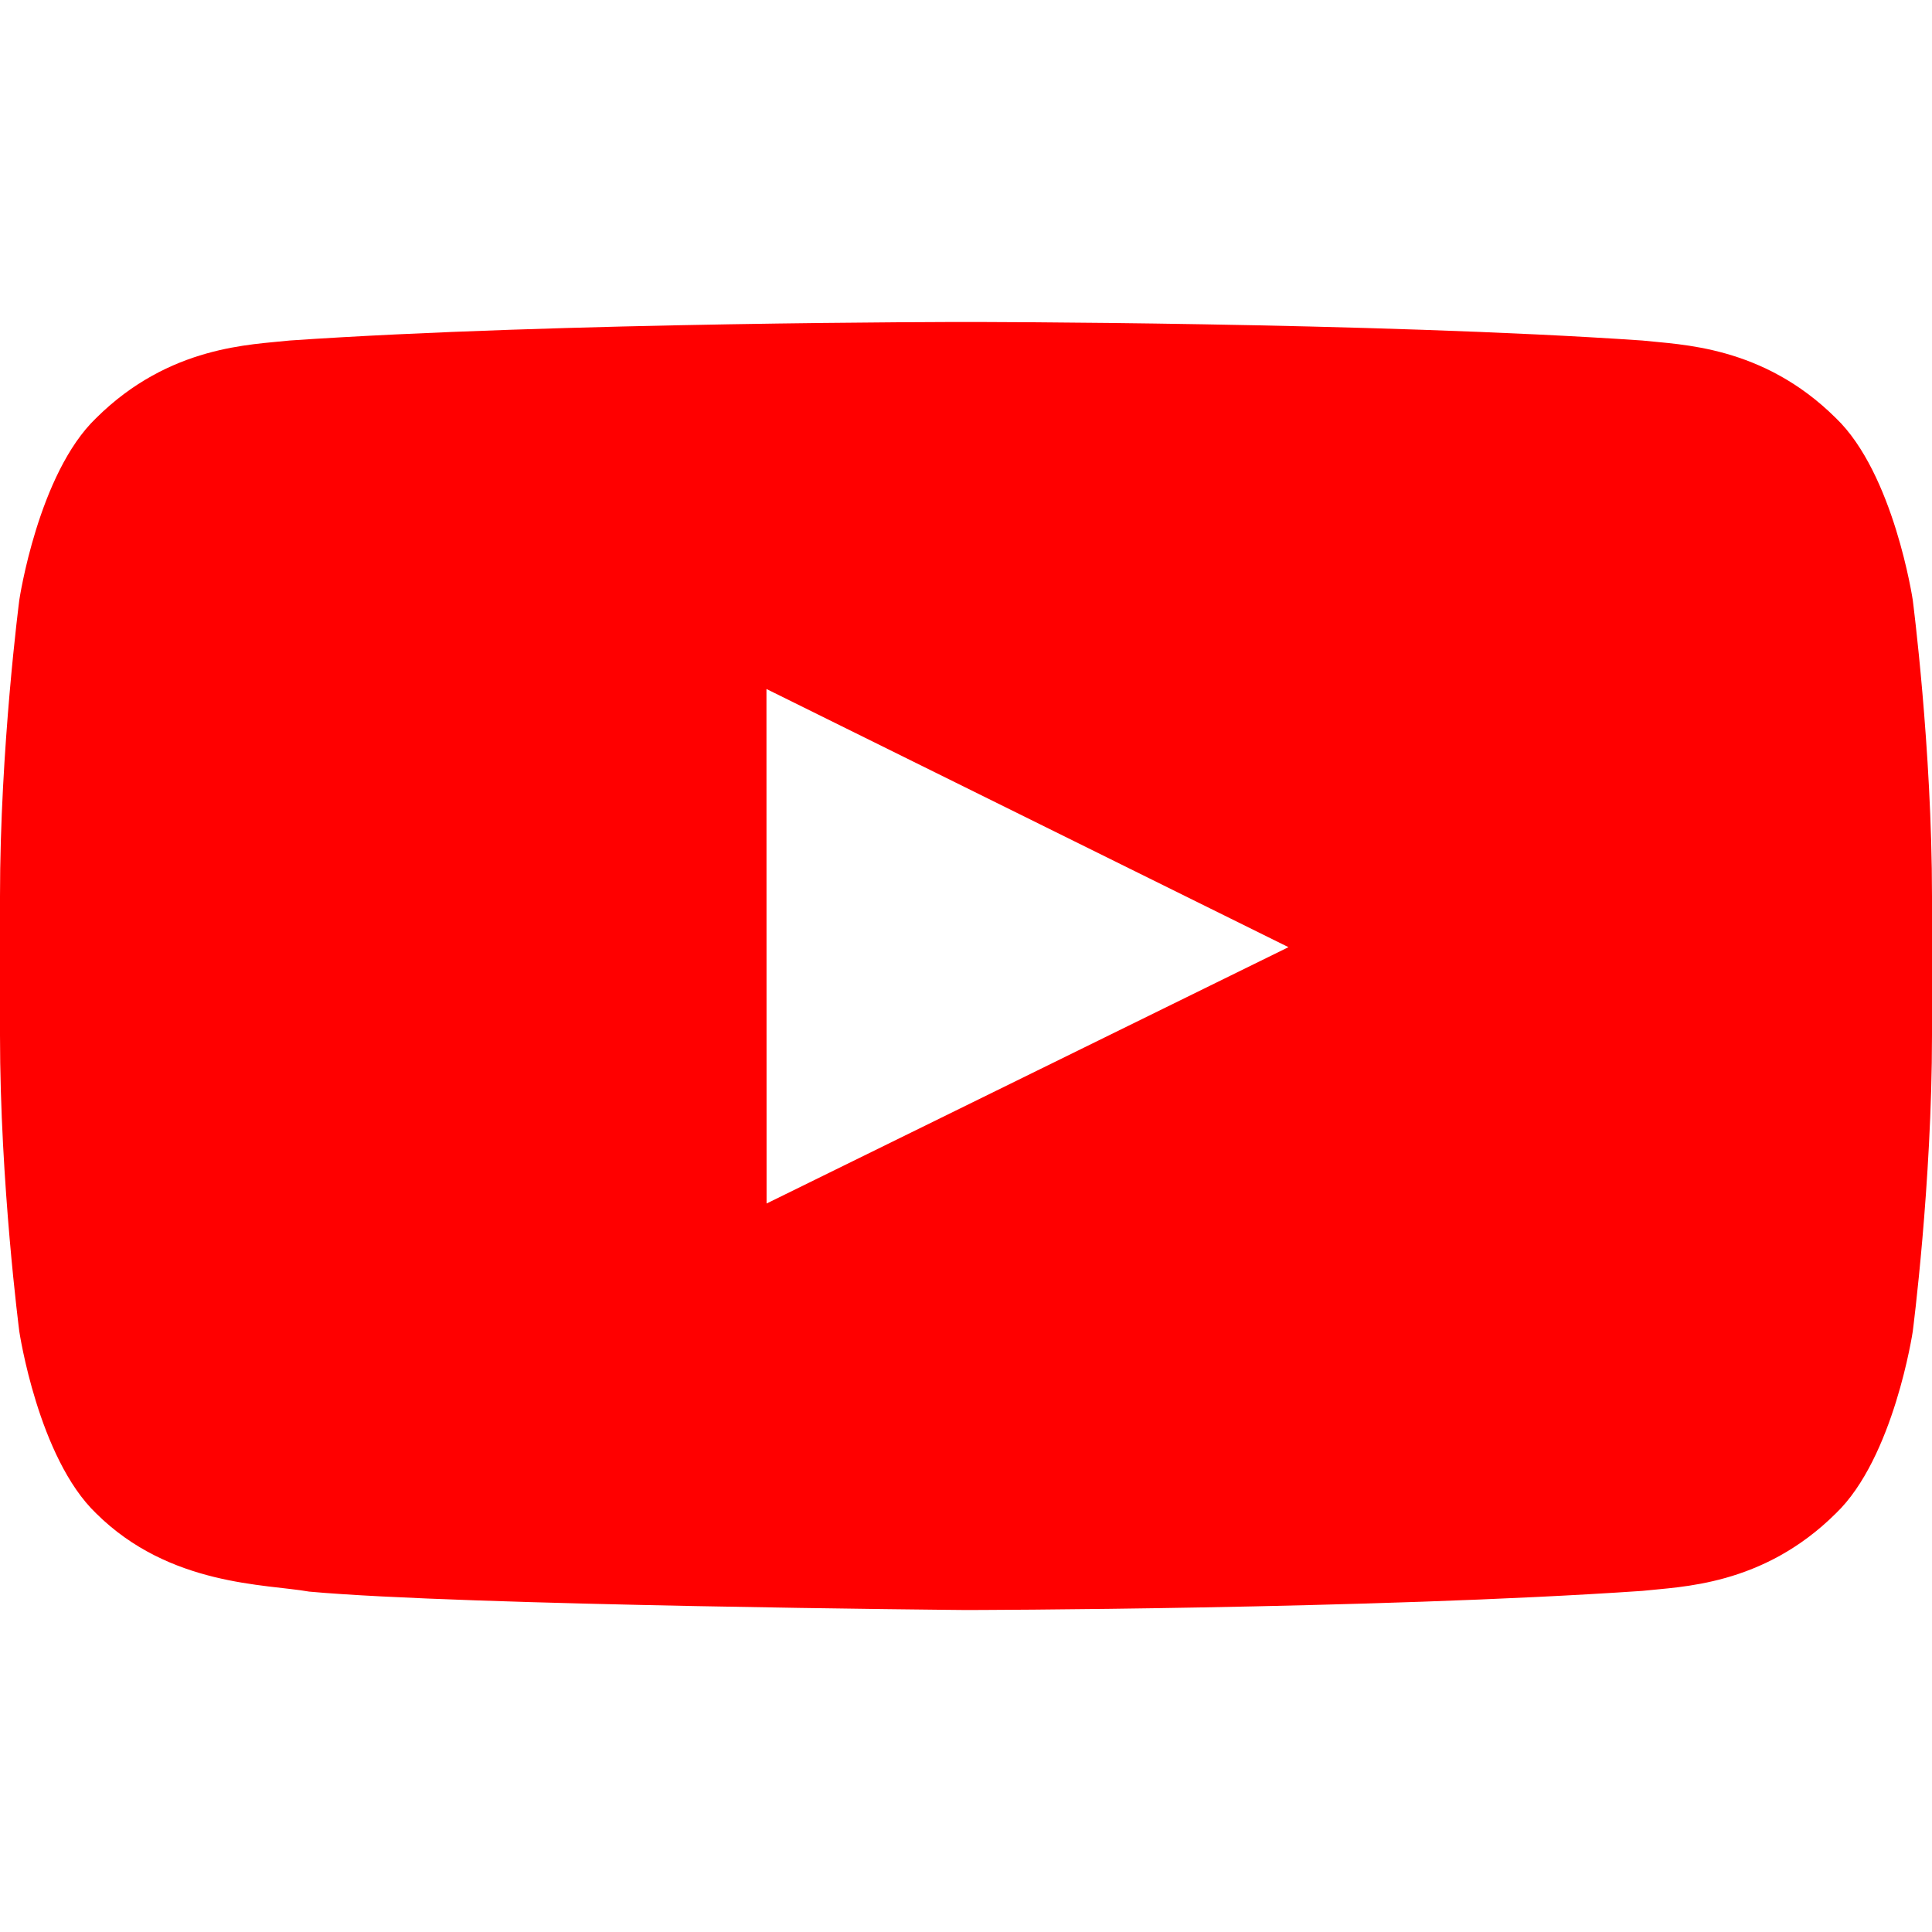 <svg
  id="external-site-youtube"
  viewBox="0 0 32 32"
  fill="none"
  xmlns="http://www.w3.org/2000/svg"
>
  <path
    fill-rule="evenodd"
    clip-rule="evenodd"
    d="M31.681 9.936C31.681 9.936 31.368 7.845 30.408 6.925C29.192 5.717 27.828 5.711 27.202 5.64C22.724 5.333 16.007 5.333 16.007 5.333H15.993C15.993 5.333 9.276 5.333 4.798 5.64C4.172 5.711 2.809 5.717 1.592 6.925C0.632 7.845 0.32 9.936 0.32 9.936C0.32 9.936 0 12.39 0 14.845V17.146C0 19.6 0.32 22.055 0.32 22.055C0.32 22.055 0.632 24.145 1.592 25.066C2.809 26.274 4.408 26.235 5.12 26.362C7.68 26.595 16 26.667 16 26.667C16 26.667 22.724 26.657 27.202 26.35C27.828 26.279 29.192 26.274 30.408 25.066C31.368 24.145 31.681 22.055 31.681 22.055C31.681 22.055 32 19.6 32 17.146V14.845C32 12.39 31.681 9.936 31.681 9.936ZM12.697 19.934L12.695 11.412L21.341 15.688L12.697 19.934Z"
    fill="#FF0000"
  />
</svg>
